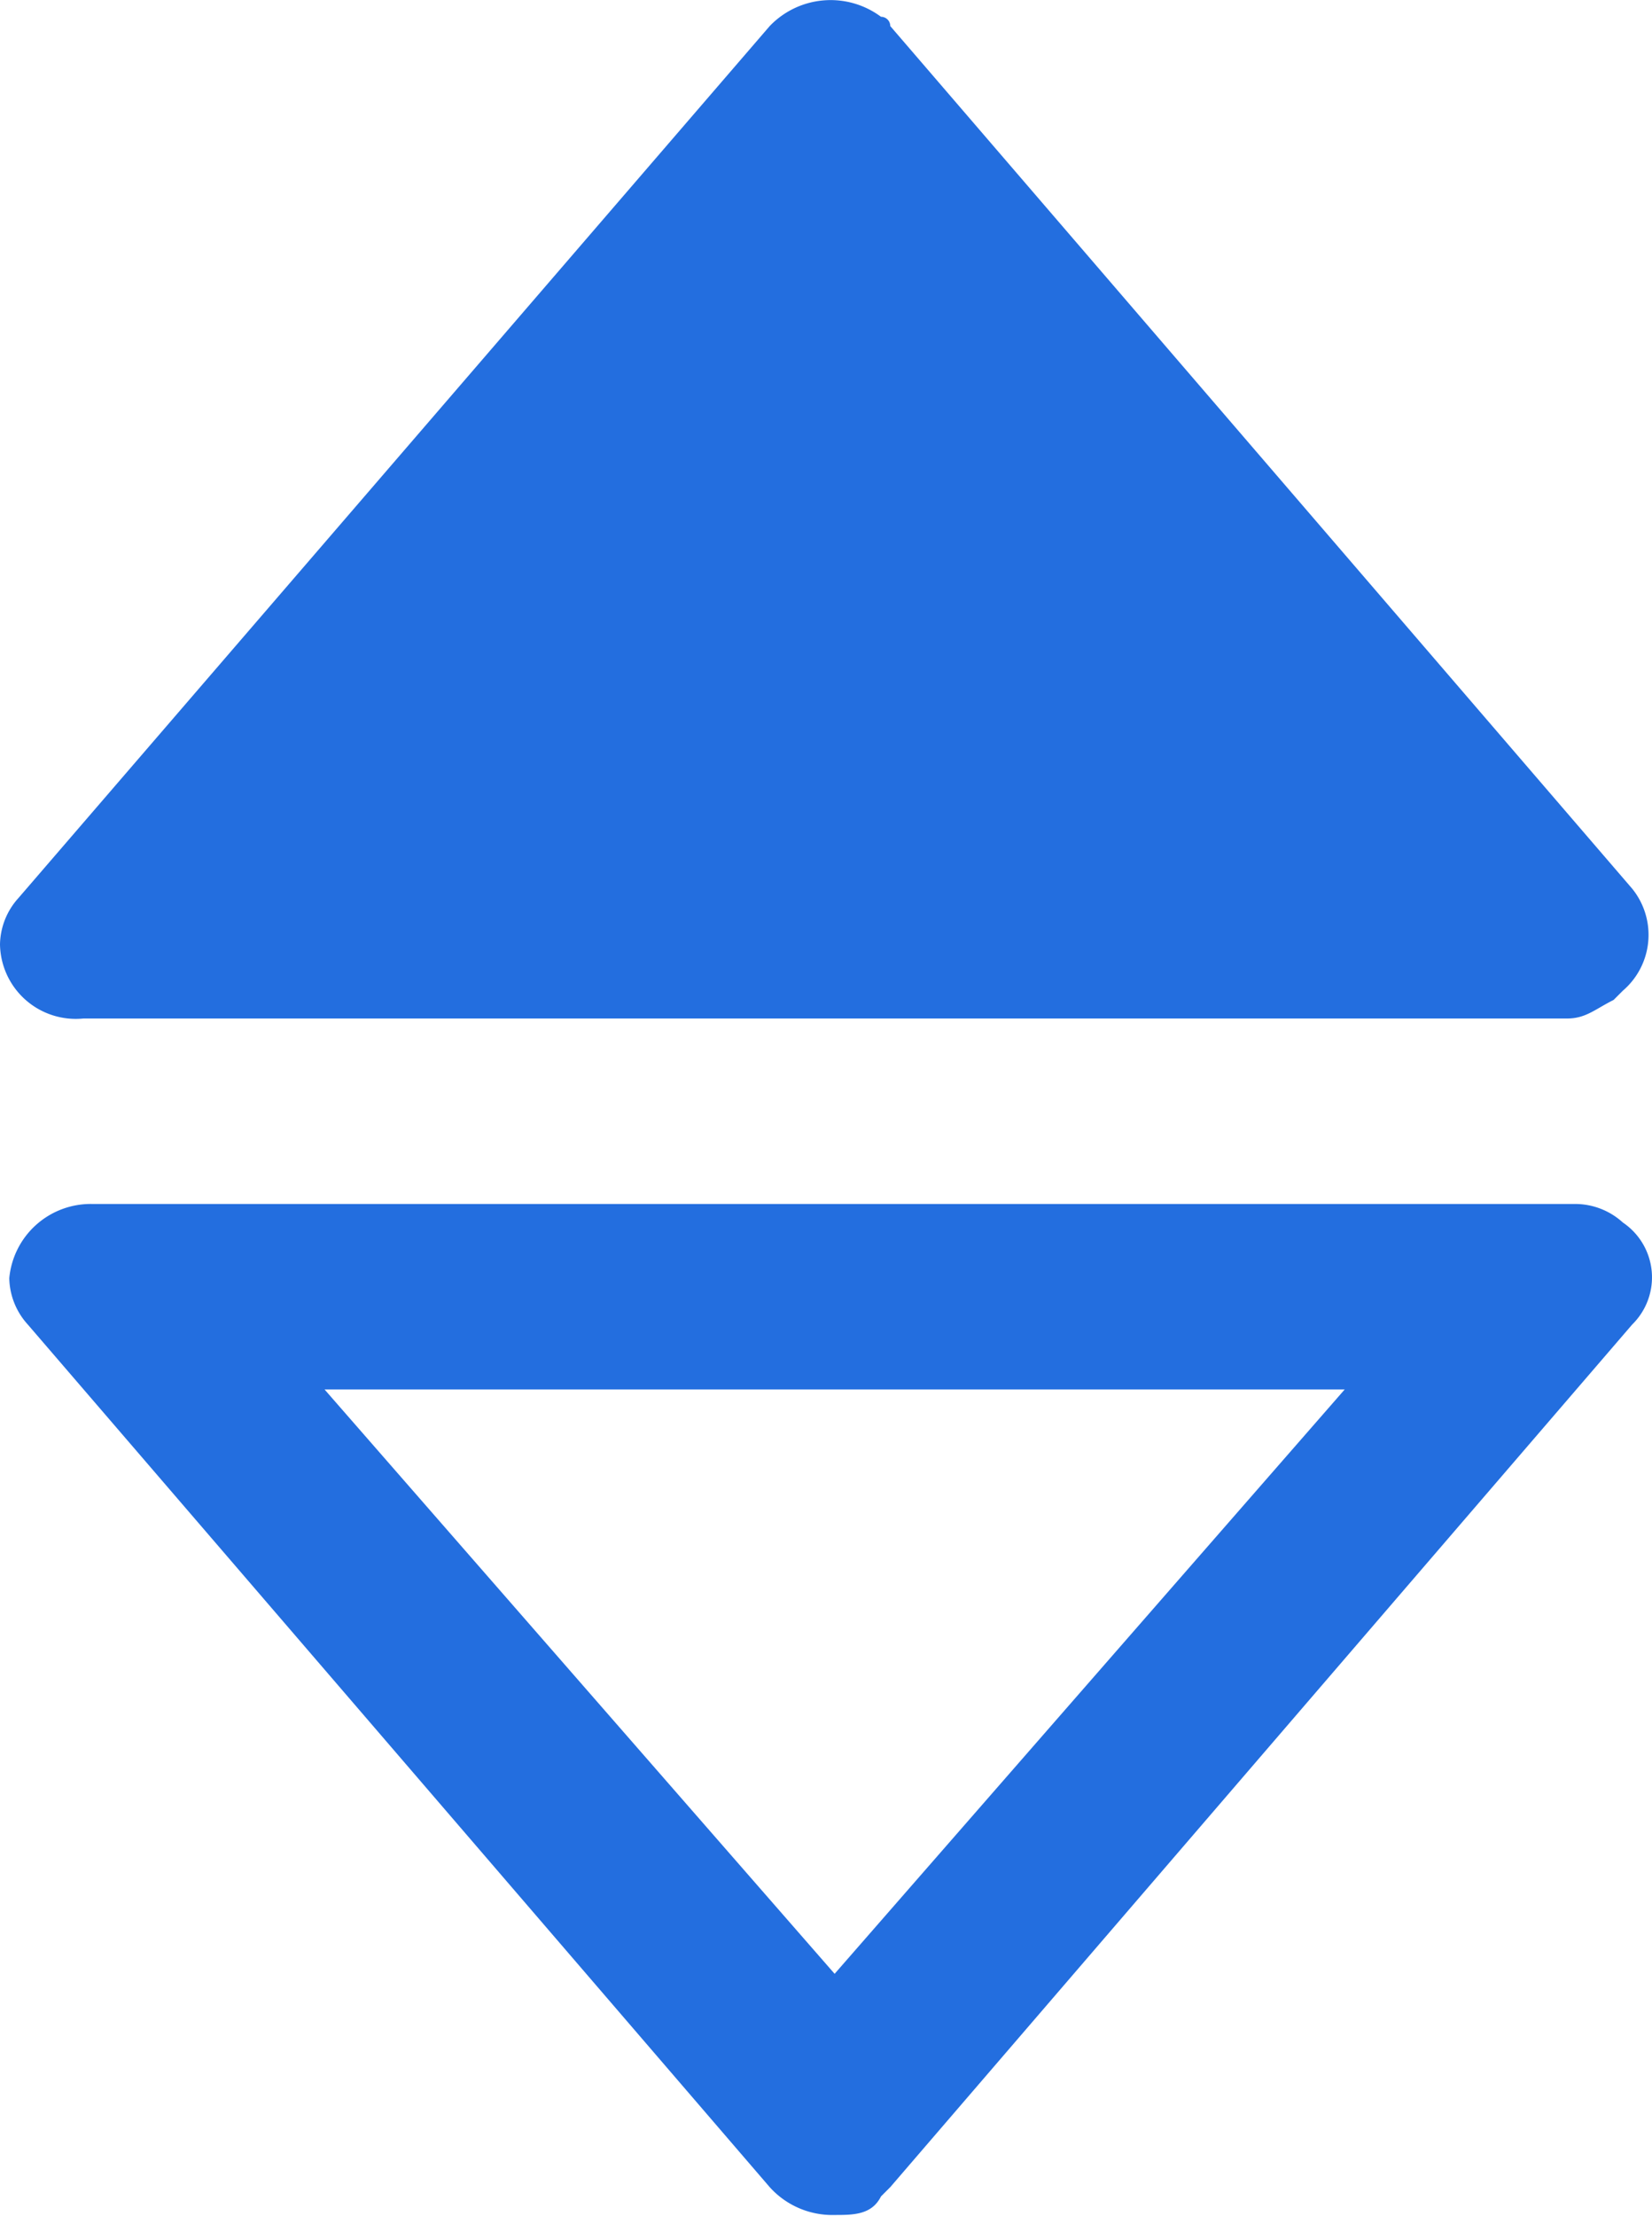 <svg xmlns="http://www.w3.org/2000/svg" width="17.814" height="23.895" viewBox="0 0 17.814 23.895"><defs><style>.a{fill:#236edf;}.b{fill:none;}</style></defs><g transform="translate(0.1 -0.019)"><path class="a" d="M8.2.3A.91.91,0,0,1,9.4.2a.1.1,0,0,1,.1.1l8,9.3a.792.792,0,0,1-.1,1.1l-.1.1c-.2.1-.3.2-.5.2H.8a.817.817,0,0,1-.9-.8.764.764,0,0,1,.2-.5Z"/><path class="b" d="M8.2,23.6a.817.817,0,0,0,1.2.1.1.1,0,0,0,.1-.1l8-9.3a.792.792,0,0,0-.1-1.1l-.1-.1c-.2-.1-.3-.2-.5-.2H.8a1.063,1.063,0,0,0-.8.9.764.764,0,0,0,.2.5Z"/><path class="a" d="M8.9,21.3,14.4,15H3.4l5.5,6.3m0,2.6a.908.908,0,0,1-.7-.3l-8-9.3a.764.764,0,0,1-.2-.5A.882.882,0,0,1,.9,13h16a.764.764,0,0,1,.5.2.713.713,0,0,1,.1,1.1l-8,9.3-.1.1C9.3,23.9,9.1,23.9,8.9,23.9Z"/></g></svg>